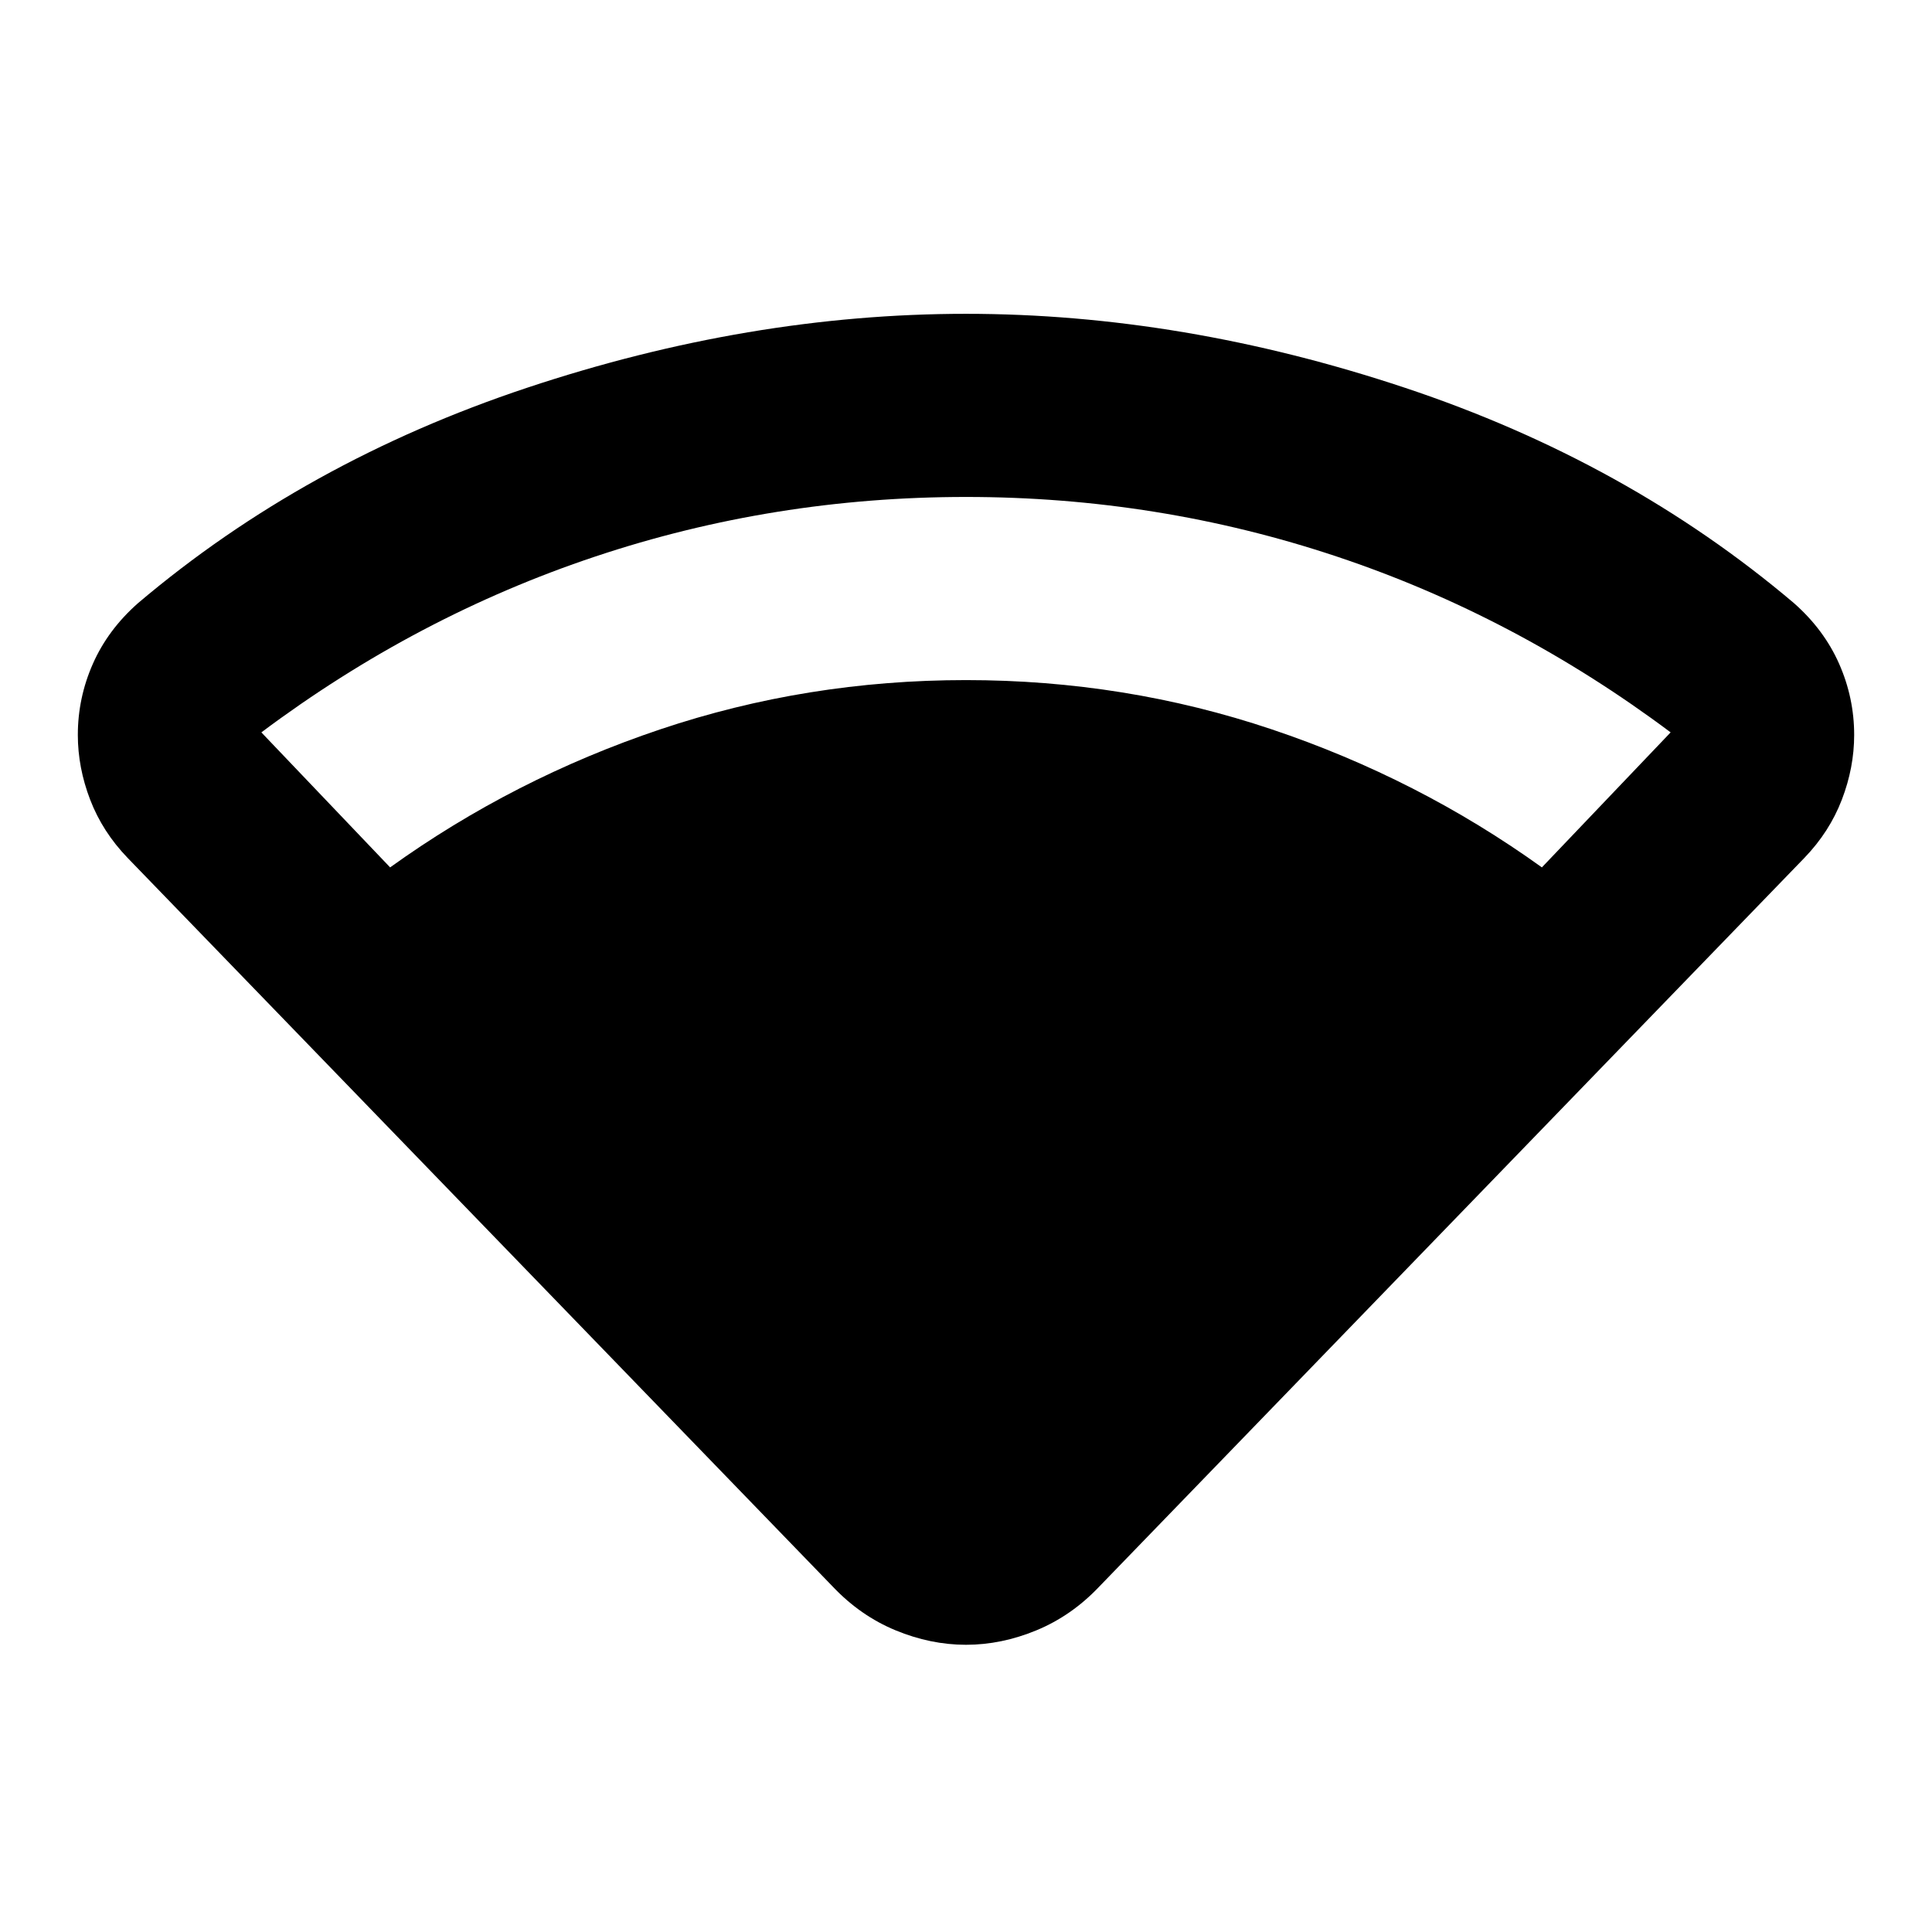 <svg xmlns="http://www.w3.org/2000/svg" height="24" viewBox="0 -960 960 960" width="24"><path d="M413.913-171.5 63.391-533.739q-12.478-12.957-18.597-28.913-6.12-15.957-6.12-32.152 0-18.435 7.478-35.37t22.435-30.13q82.957-70.283 193.326-107.022Q372.283-804.065 480-804.065q107.717 0 218.087 36.739 110.369 36.739 193.326 107.022 14.957 13.195 22.435 30.13 7.478 16.935 7.478 35.37 0 16.195-6.12 32.152-6.119 15.956-18.597 28.913L546.087-171.5q-13.674 14.391-31.065 21.587-17.392 7.196-35.022 7.196t-35.022-7.196q-17.391-7.196-31.065-21.587ZM193.848-529q61.413-44.13 134.25-68.597Q400.935-622.065 480-622.065q79.065 0 151.902 24.468Q704.739-573.13 766.152-529l63.978-67.087q-77.282-57.804-165.956-87.391Q575.5-713.065 480-713.065t-184.174 29.587q-88.674 29.587-165.956 87.391L193.848-529Z"/></svg>